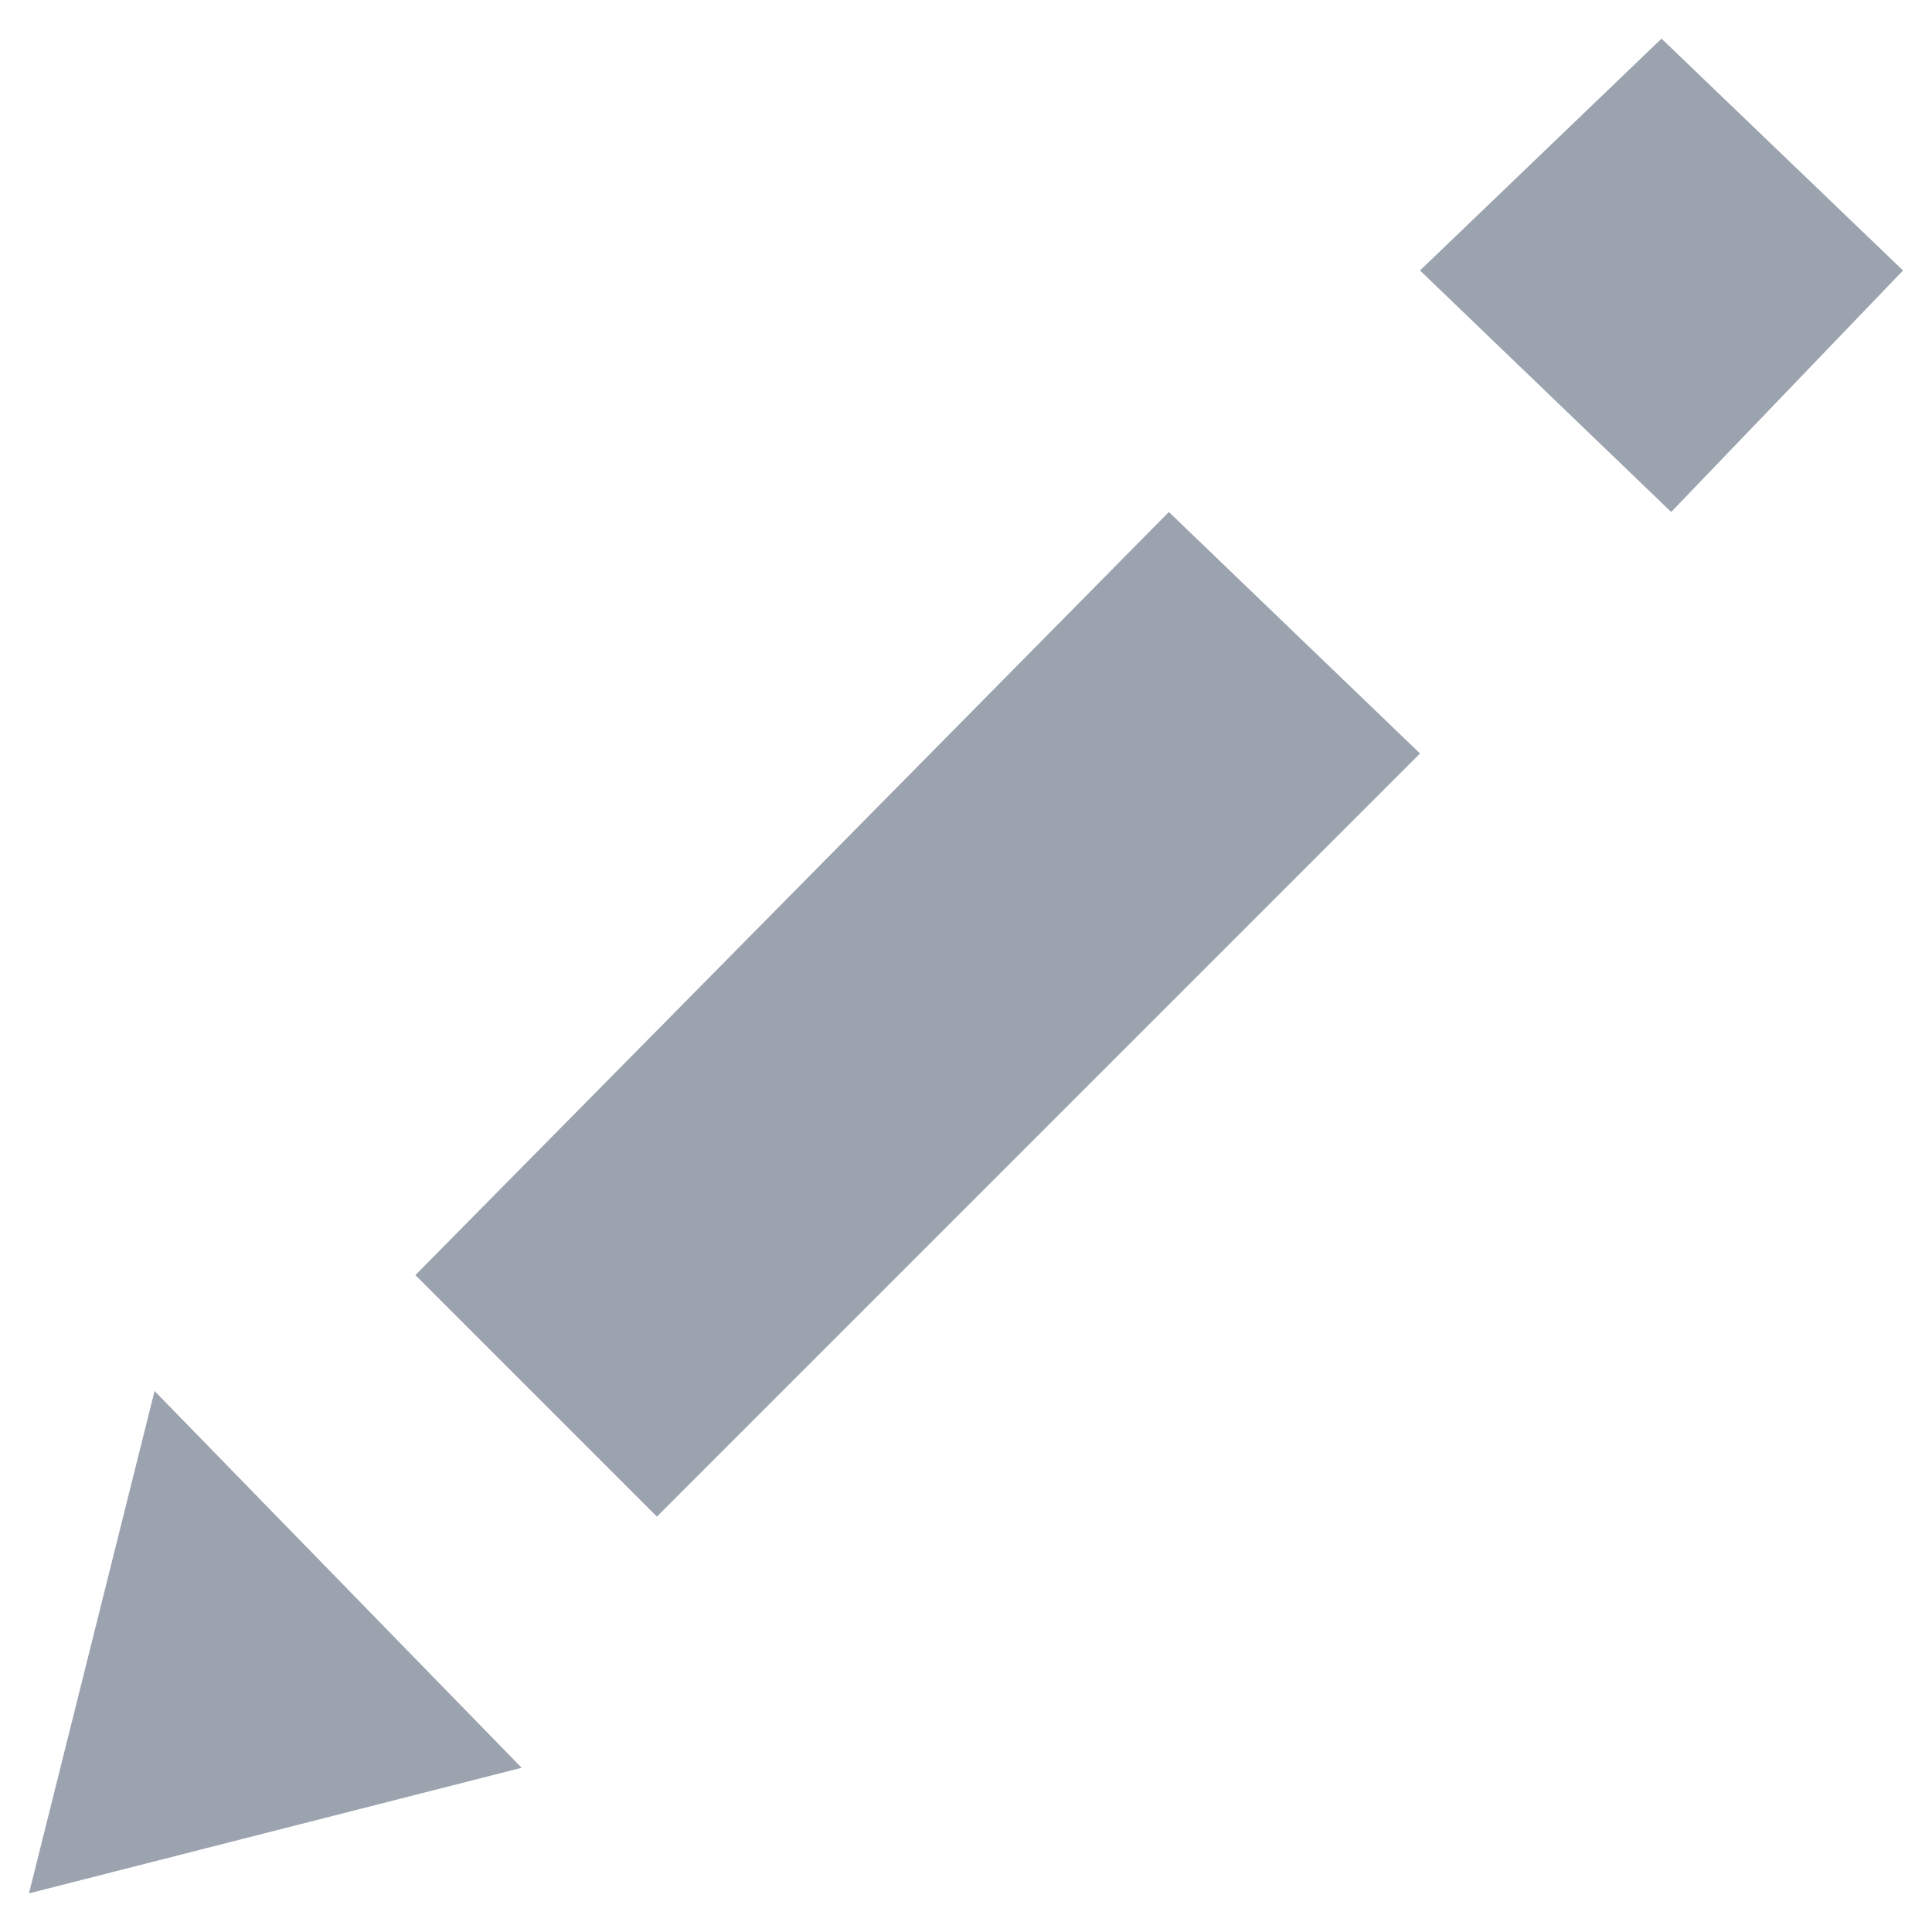 <?xml version="1.0" encoding="utf-8"?>
<!-- Generator: Adobe Illustrator 22.1.0, SVG Export Plug-In . SVG Version: 6.00 Build 0)  -->
<svg version="1.1" id="Calque_1" xmlns="http://www.w3.org/2000/svg" xmlns:xlink="http://www.w3.org/1999/xlink" x="0px" y="0px"
	 viewBox="0 0 20 20" style="enable-background:new 0 0 20 20;" xml:space="preserve">
<style type="text/css">
	.st0{fill:#9BA3AF;}
</style>
<polygon class="st0" points="0.3,19.6 1.6,14.4 5.4,18.3 "/>
<polygon class="st0" points="4.3,13.2 6.8,15.7 14.7,7.8 12.1,5.3 "/>
<polygon class="st0" points="14.7,2.8 17.3,5.3 19.7,2.8 17.2,0.4 "/>
</svg>
